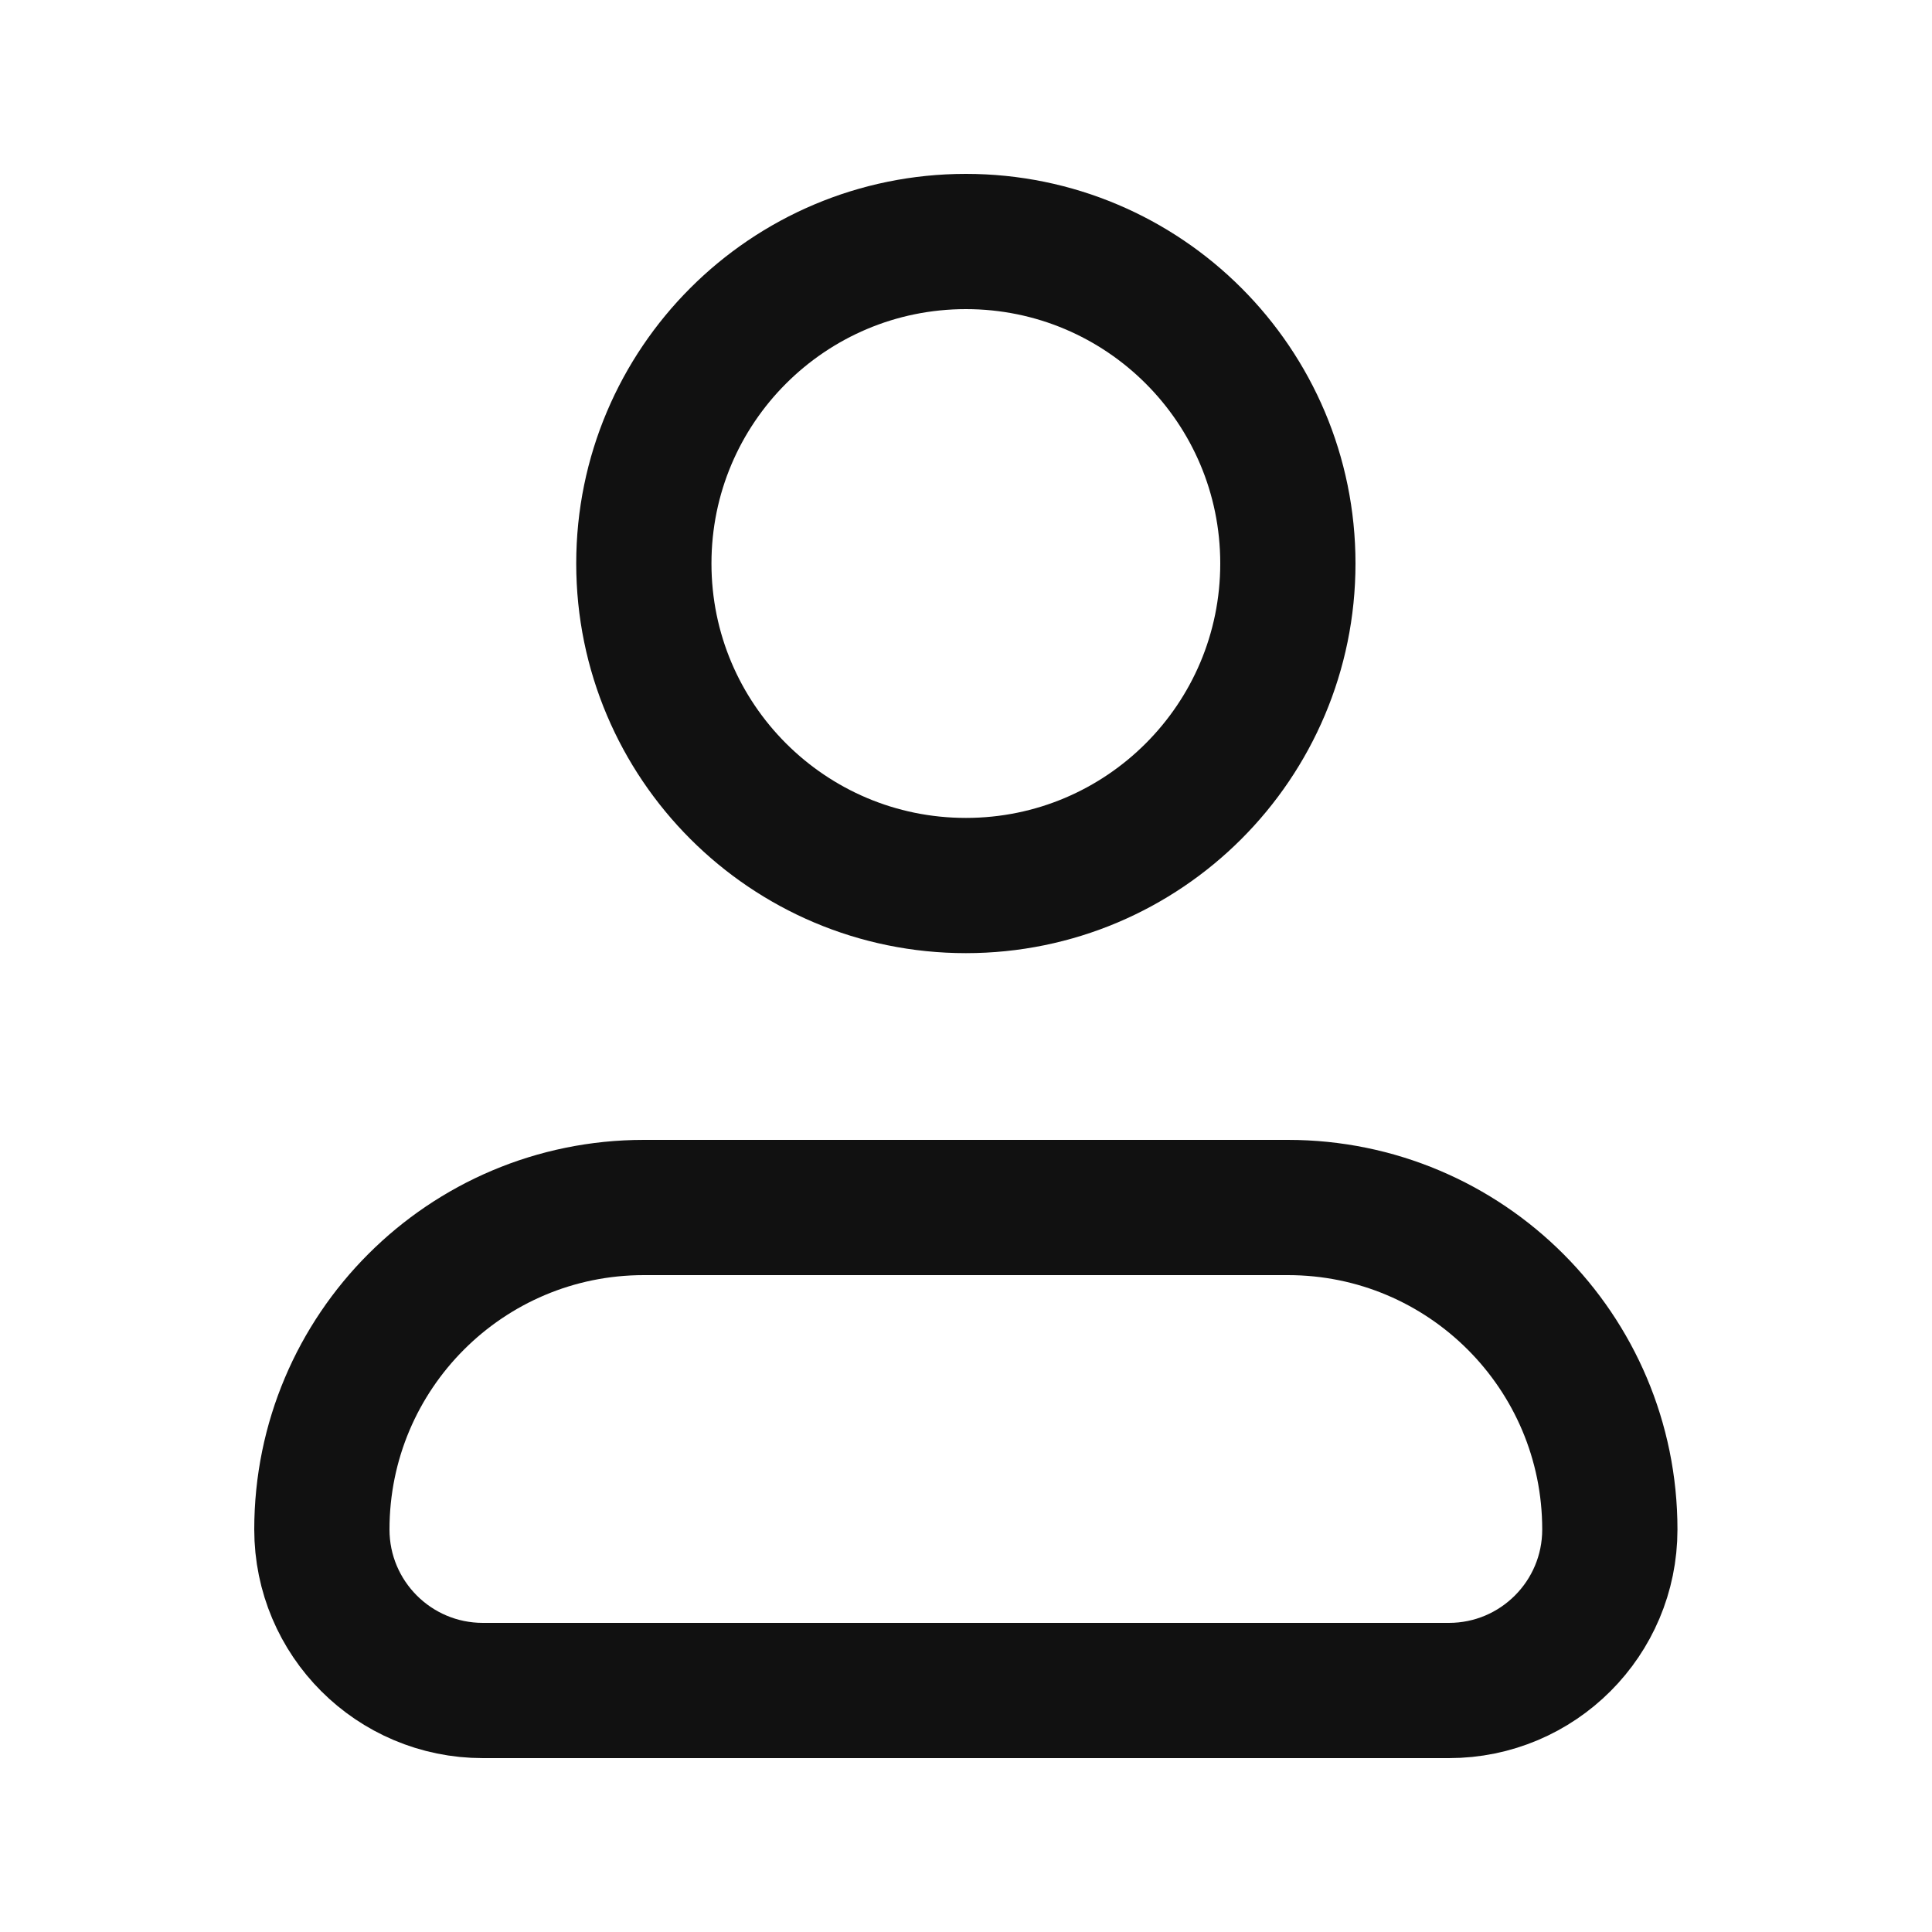<svg width="20" height="20" viewBox="0 0 20 20" fill="none" xmlns="http://www.w3.org/2000/svg">
<path d="M13.332 5.833C13.332 7.674 11.84 9.167 9.999 9.167C8.158 9.167 6.665 7.674 6.665 5.833C6.665 3.992 8.158 2.5 9.999 2.5C11.84 2.5 13.332 3.992 13.332 5.833Z" stroke="#111111" stroke-width="1.4" stroke-linecap="round" stroke-linejoin="round"/>
<path d="M13.332 12.5H6.665C4.824 12.5 3.332 13.992 3.332 15.833C3.332 16.754 4.078 17.5 4.999 17.5H14.999C15.919 17.5 16.665 16.754 16.665 15.833C16.665 13.992 15.173 12.5 13.332 12.5Z" stroke="#111111" stroke-width="1.4" stroke-linecap="round" stroke-linejoin="round"/>
</svg>